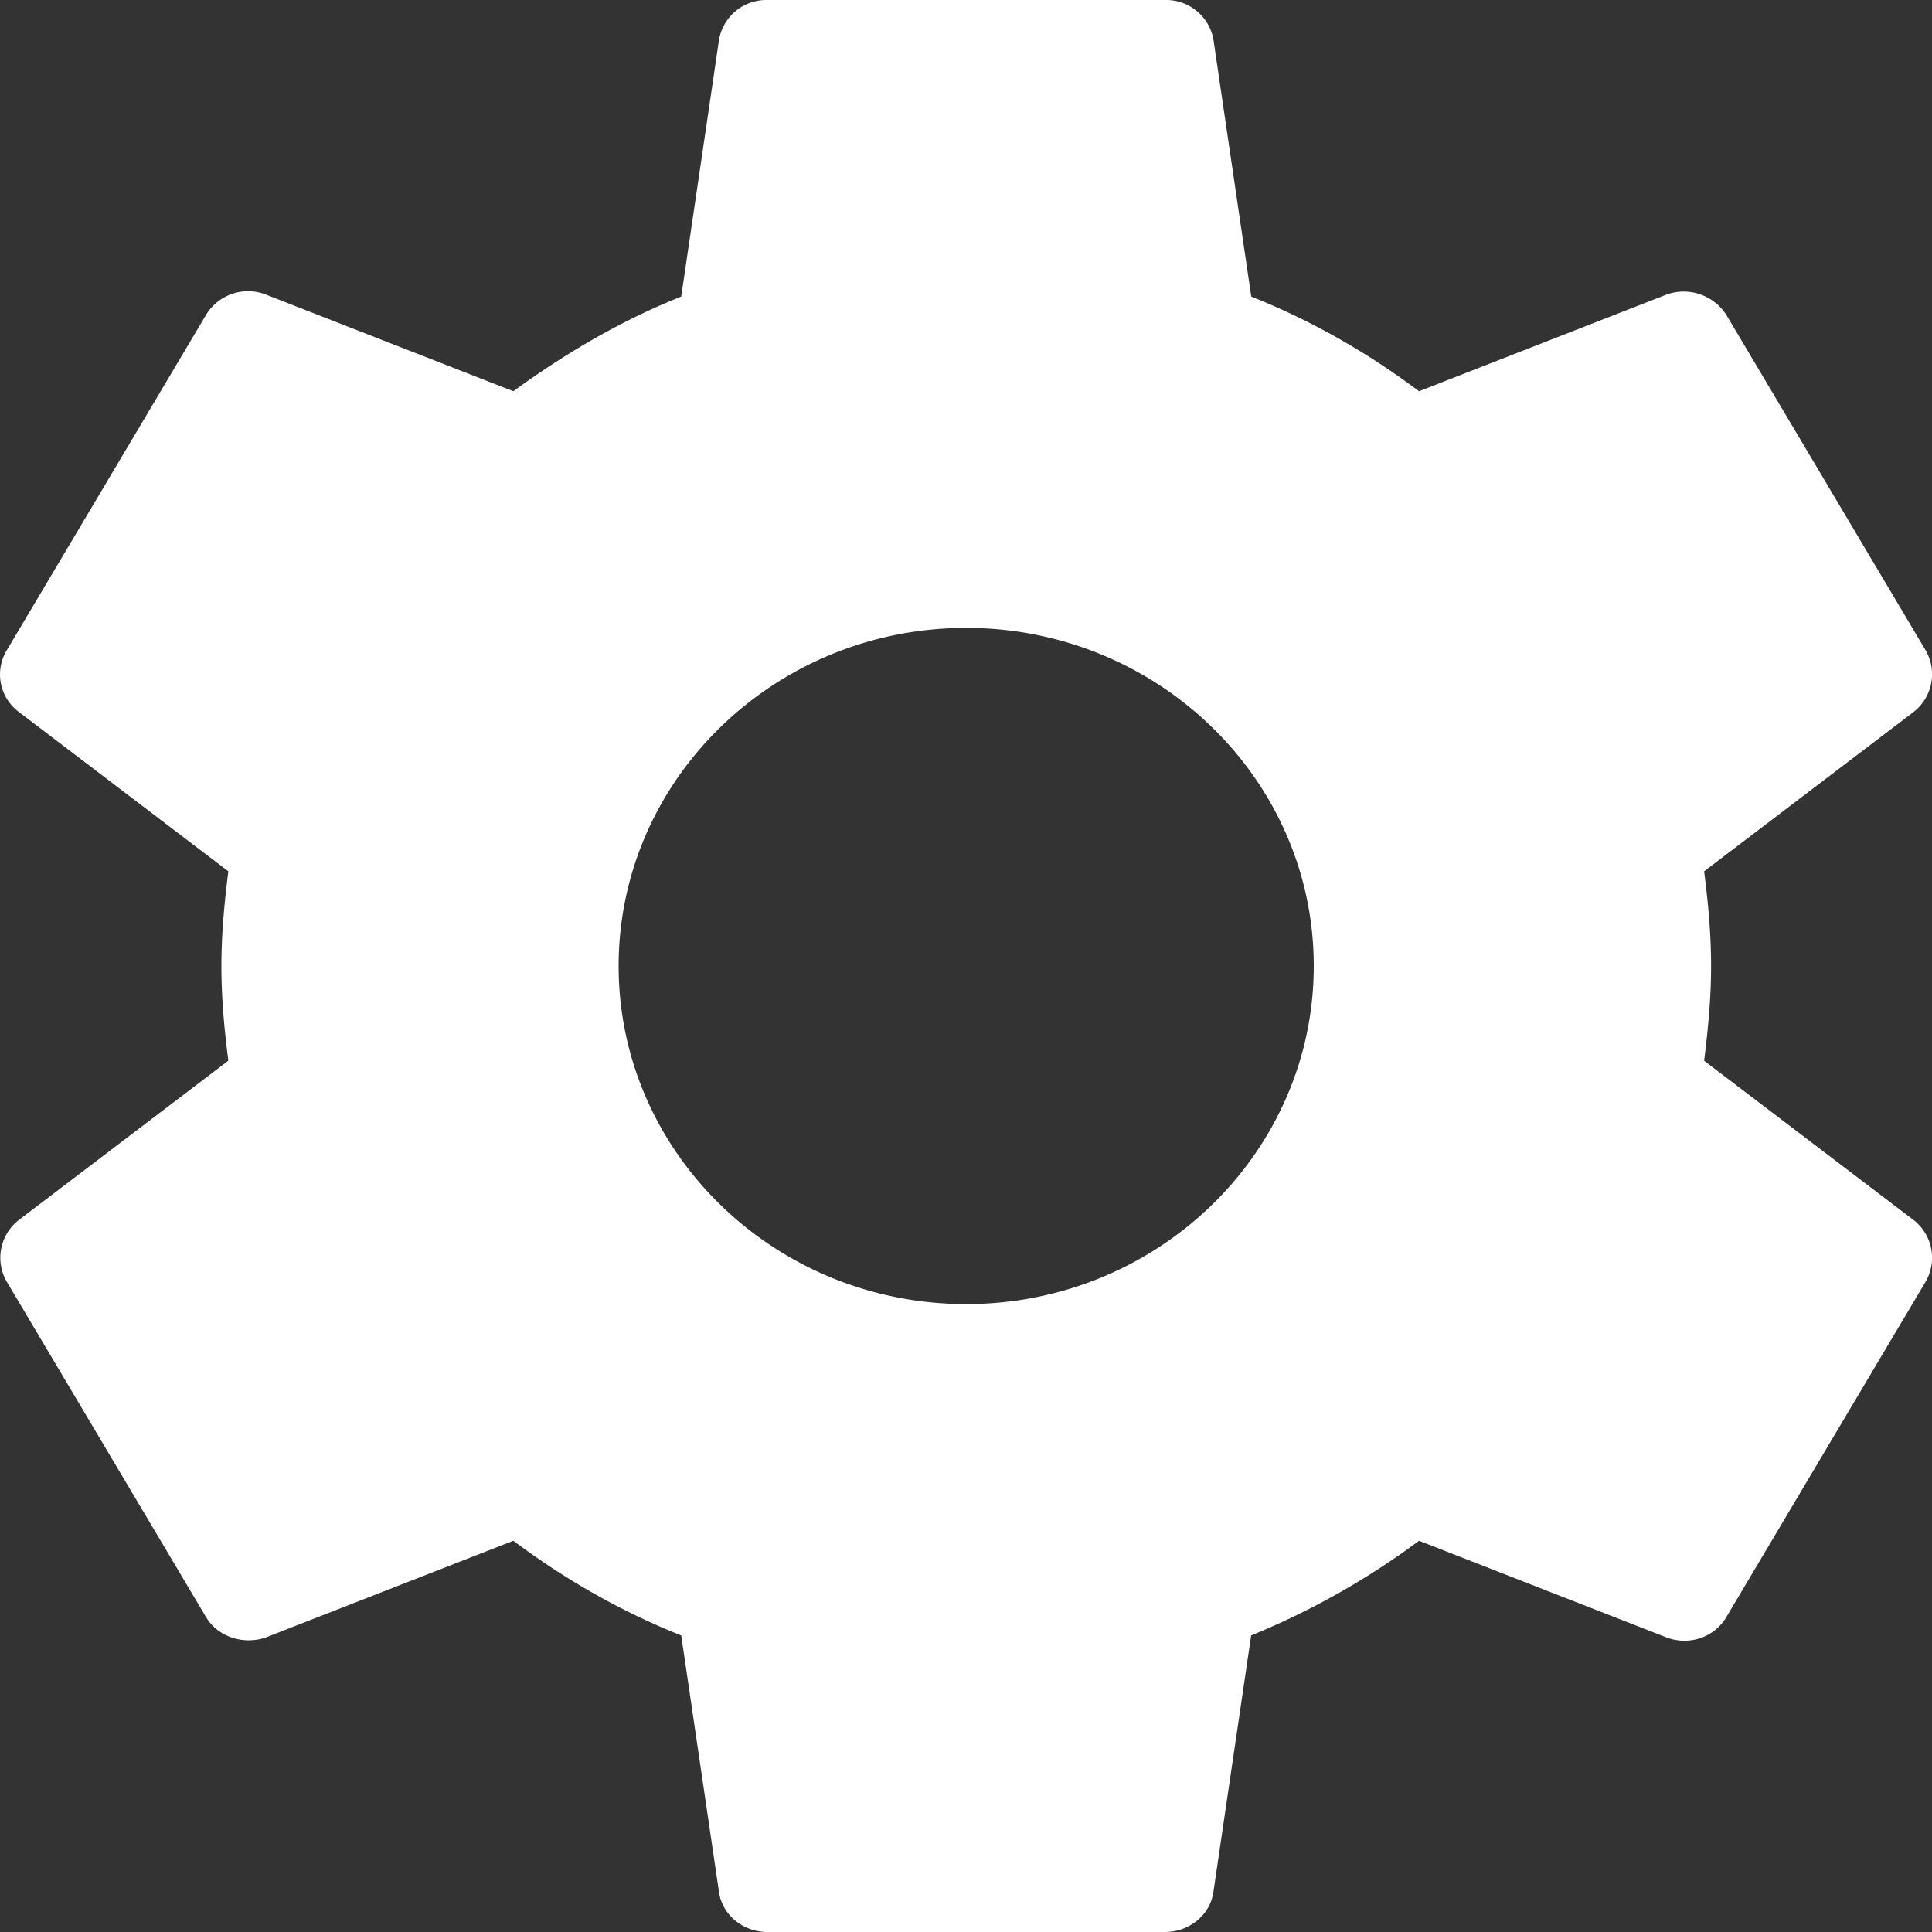<svg width="20" height="20" viewBox="0 0 20 20" xmlns="http://www.w3.org/2000/svg"><rect x="0" y="0" width="20" height="20" fill="#333333" stroke="none"/><title>AD24AB0B-1879-41AD-BBAE-B96B607D9095</title><path d="M10.002 13.5c-1.984 0-3.598-1.57-3.598-3.5s1.614-3.5 3.598-3.5c1.984 0 3.598 1.57 3.598 3.5s-1.614 3.5-3.598 3.5zm7.639-2.52c.04-.32.072-.64.072-.98 0-.34-.031-.66-.072-.98l2.169-1.65a.495.495 0 0 0 .123-.64l-2.056-3.46a.524.524 0 0 0-.627-.22l-2.56 1c-.534-.4-1.11-.73-1.737-.98l-.39-2.65a.497.497 0 0 0-.505-.42H7.946a.497.497 0 0 0-.504.42l-.39 2.65c-.627.25-1.203.59-1.738.98l-2.56-1a.508.508 0 0 0-.627.22L.071 6.73a.484.484 0 0 0 .124.64l2.169 1.65c-.041.32-.072.65-.072.98 0 .33.03.66.072.98l-2.17 1.65a.495.495 0 0 0-.123.64l2.056 3.46c.124.22.401.3.627.22l2.56-1c.535.4 1.11.73 1.738.98l.39 2.65c.031.24.247.42.504.42h4.112c.257 0 .473-.18.504-.42l.39-2.65a7.955 7.955 0 0 0 1.738-.98l2.56 1c.236.09.504 0 .627-.22l2.056-3.46a.495.495 0 0 0-.123-.64l-2.17-1.65z" fill="#FFF" fill-rule="evenodd"/></svg>